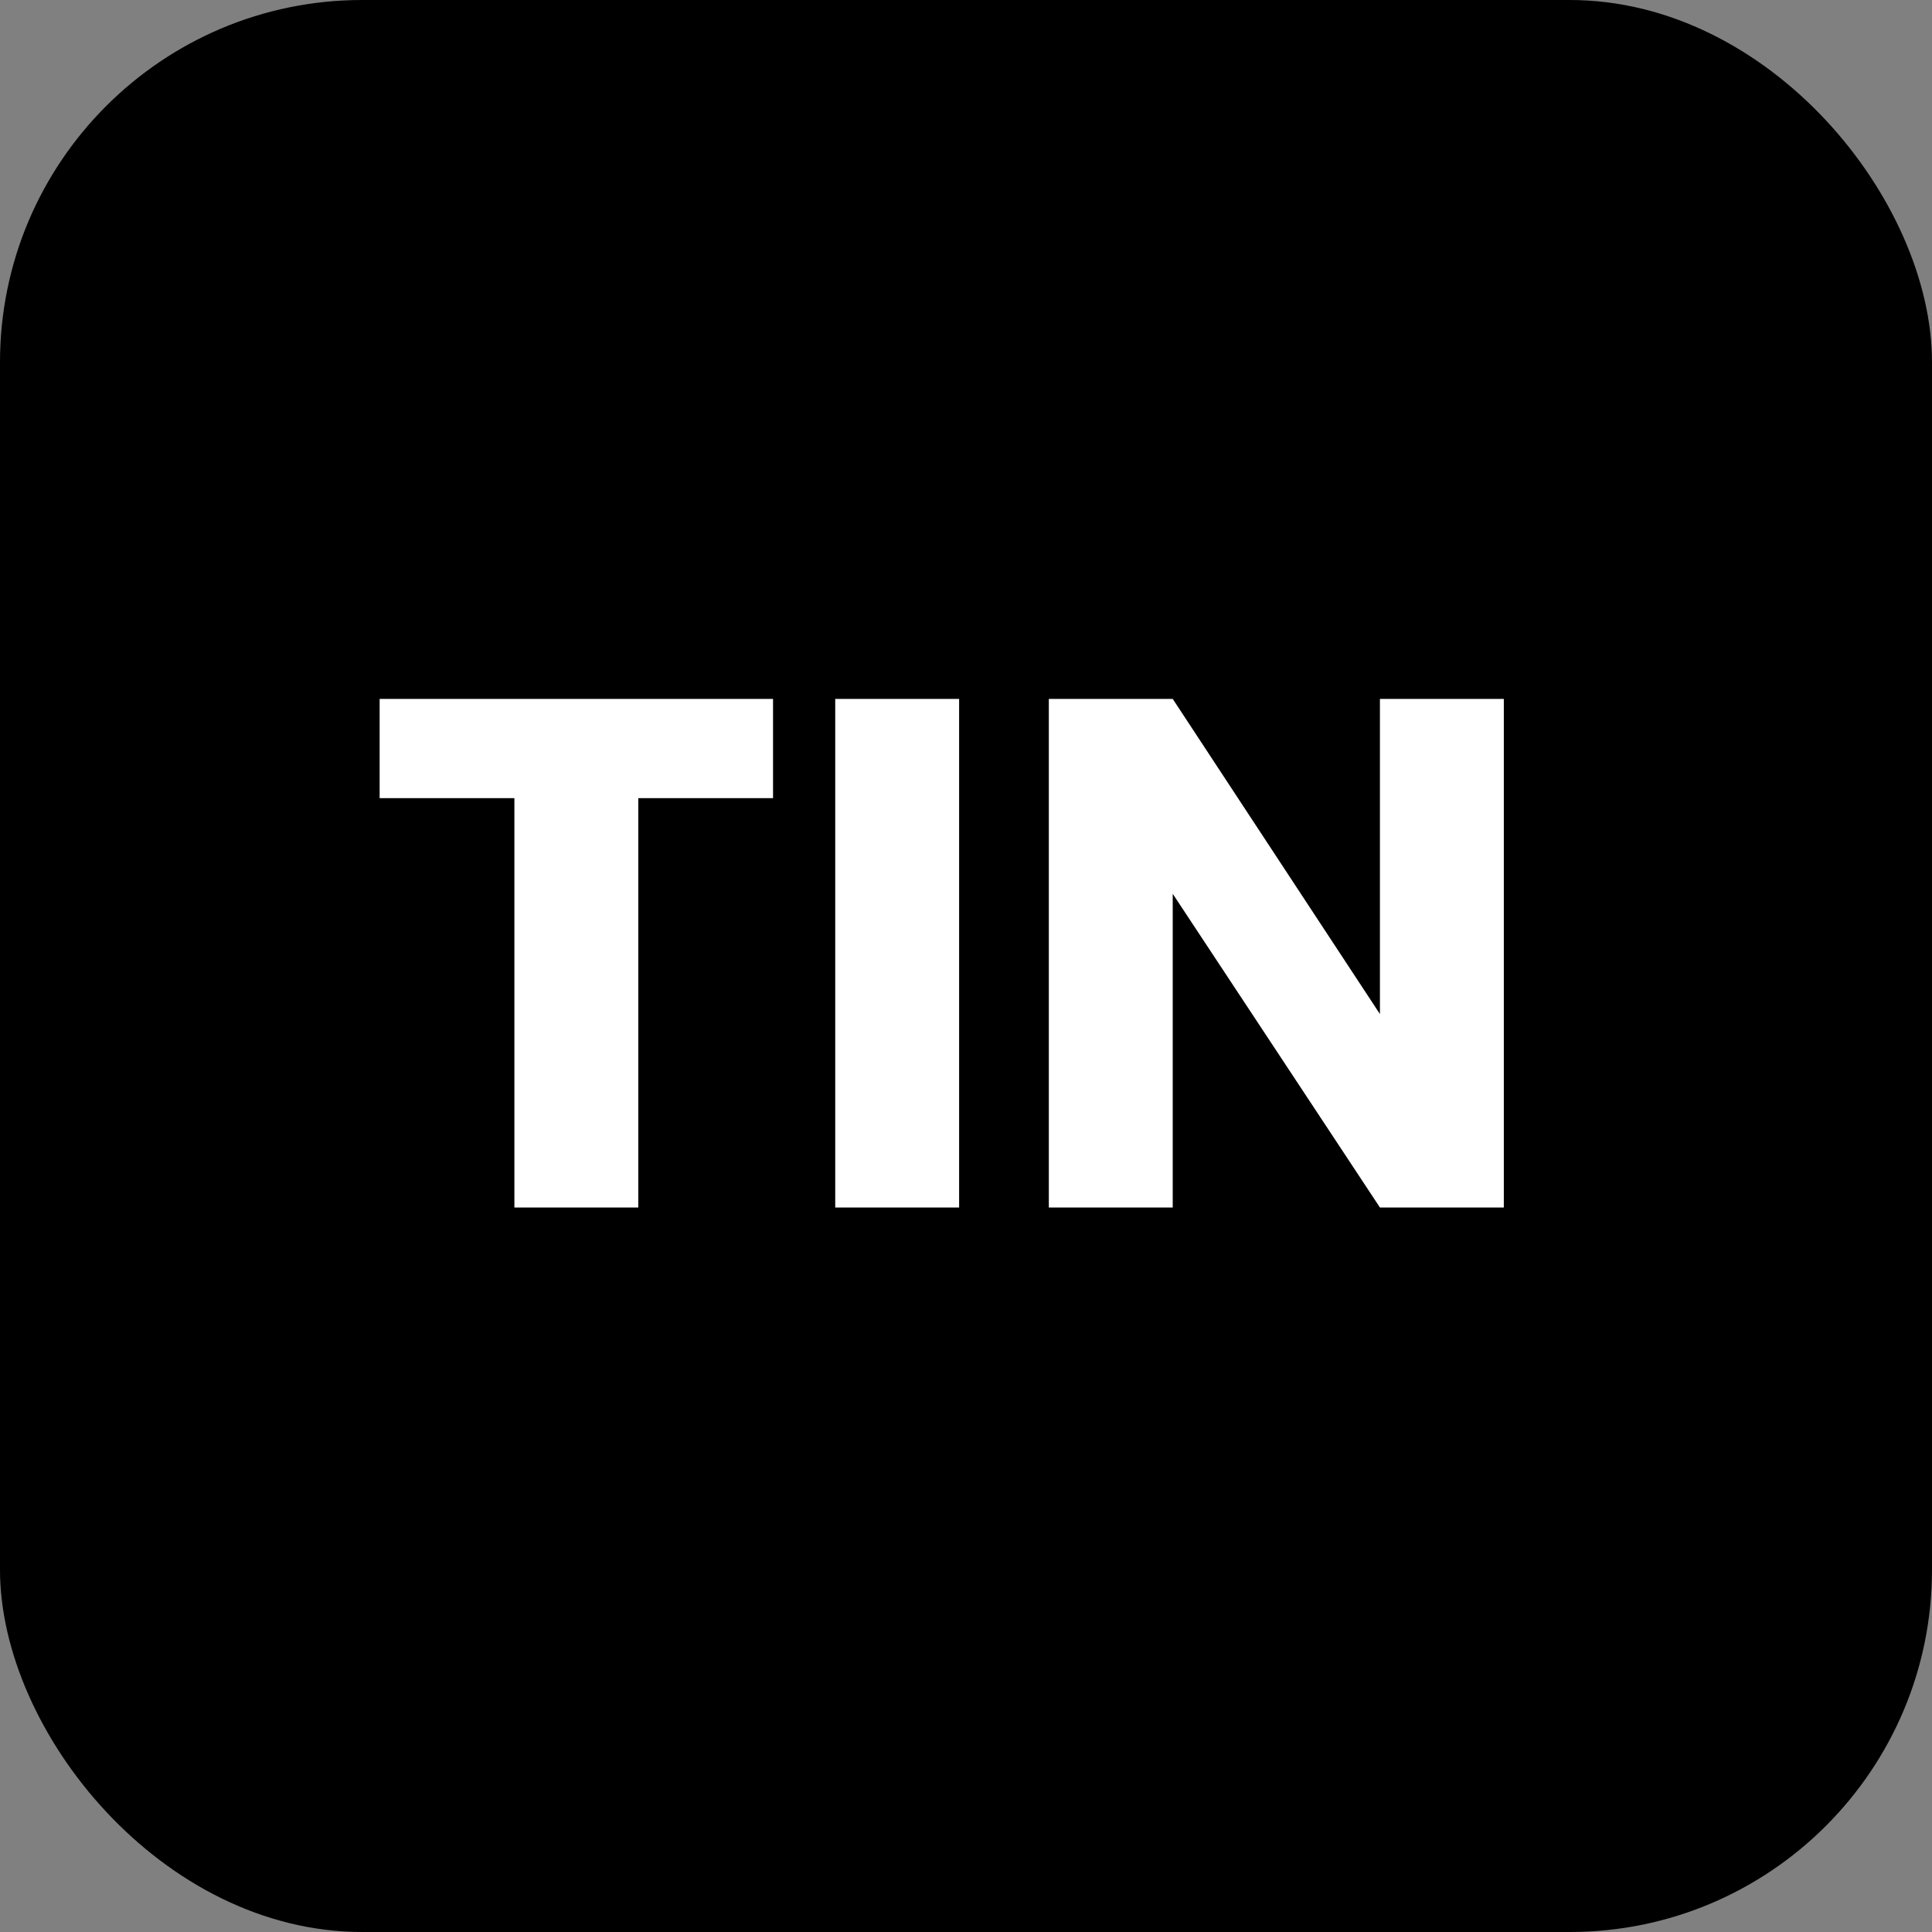 <svg width="16" height="16" viewBox="0 0 16 16" fill="none" xmlns="http://www.w3.org/2000/svg">
<rect x="0" y="0" width="16" height="16" fill="#808080" stroke="none"/>
<rect width="16" height="16" rx="3" fill="black"/>
<path d="M6.402 5.788V6.61H5.286V10H4.26V6.61H3.144V5.788H6.402ZM7.943 5.788V10H6.917V5.788H7.943ZM12.454 10H11.428L9.712 7.402V10H8.686V5.788H9.712L11.428 8.398V5.788H12.454V10Z" fill="white"/>
</svg>
